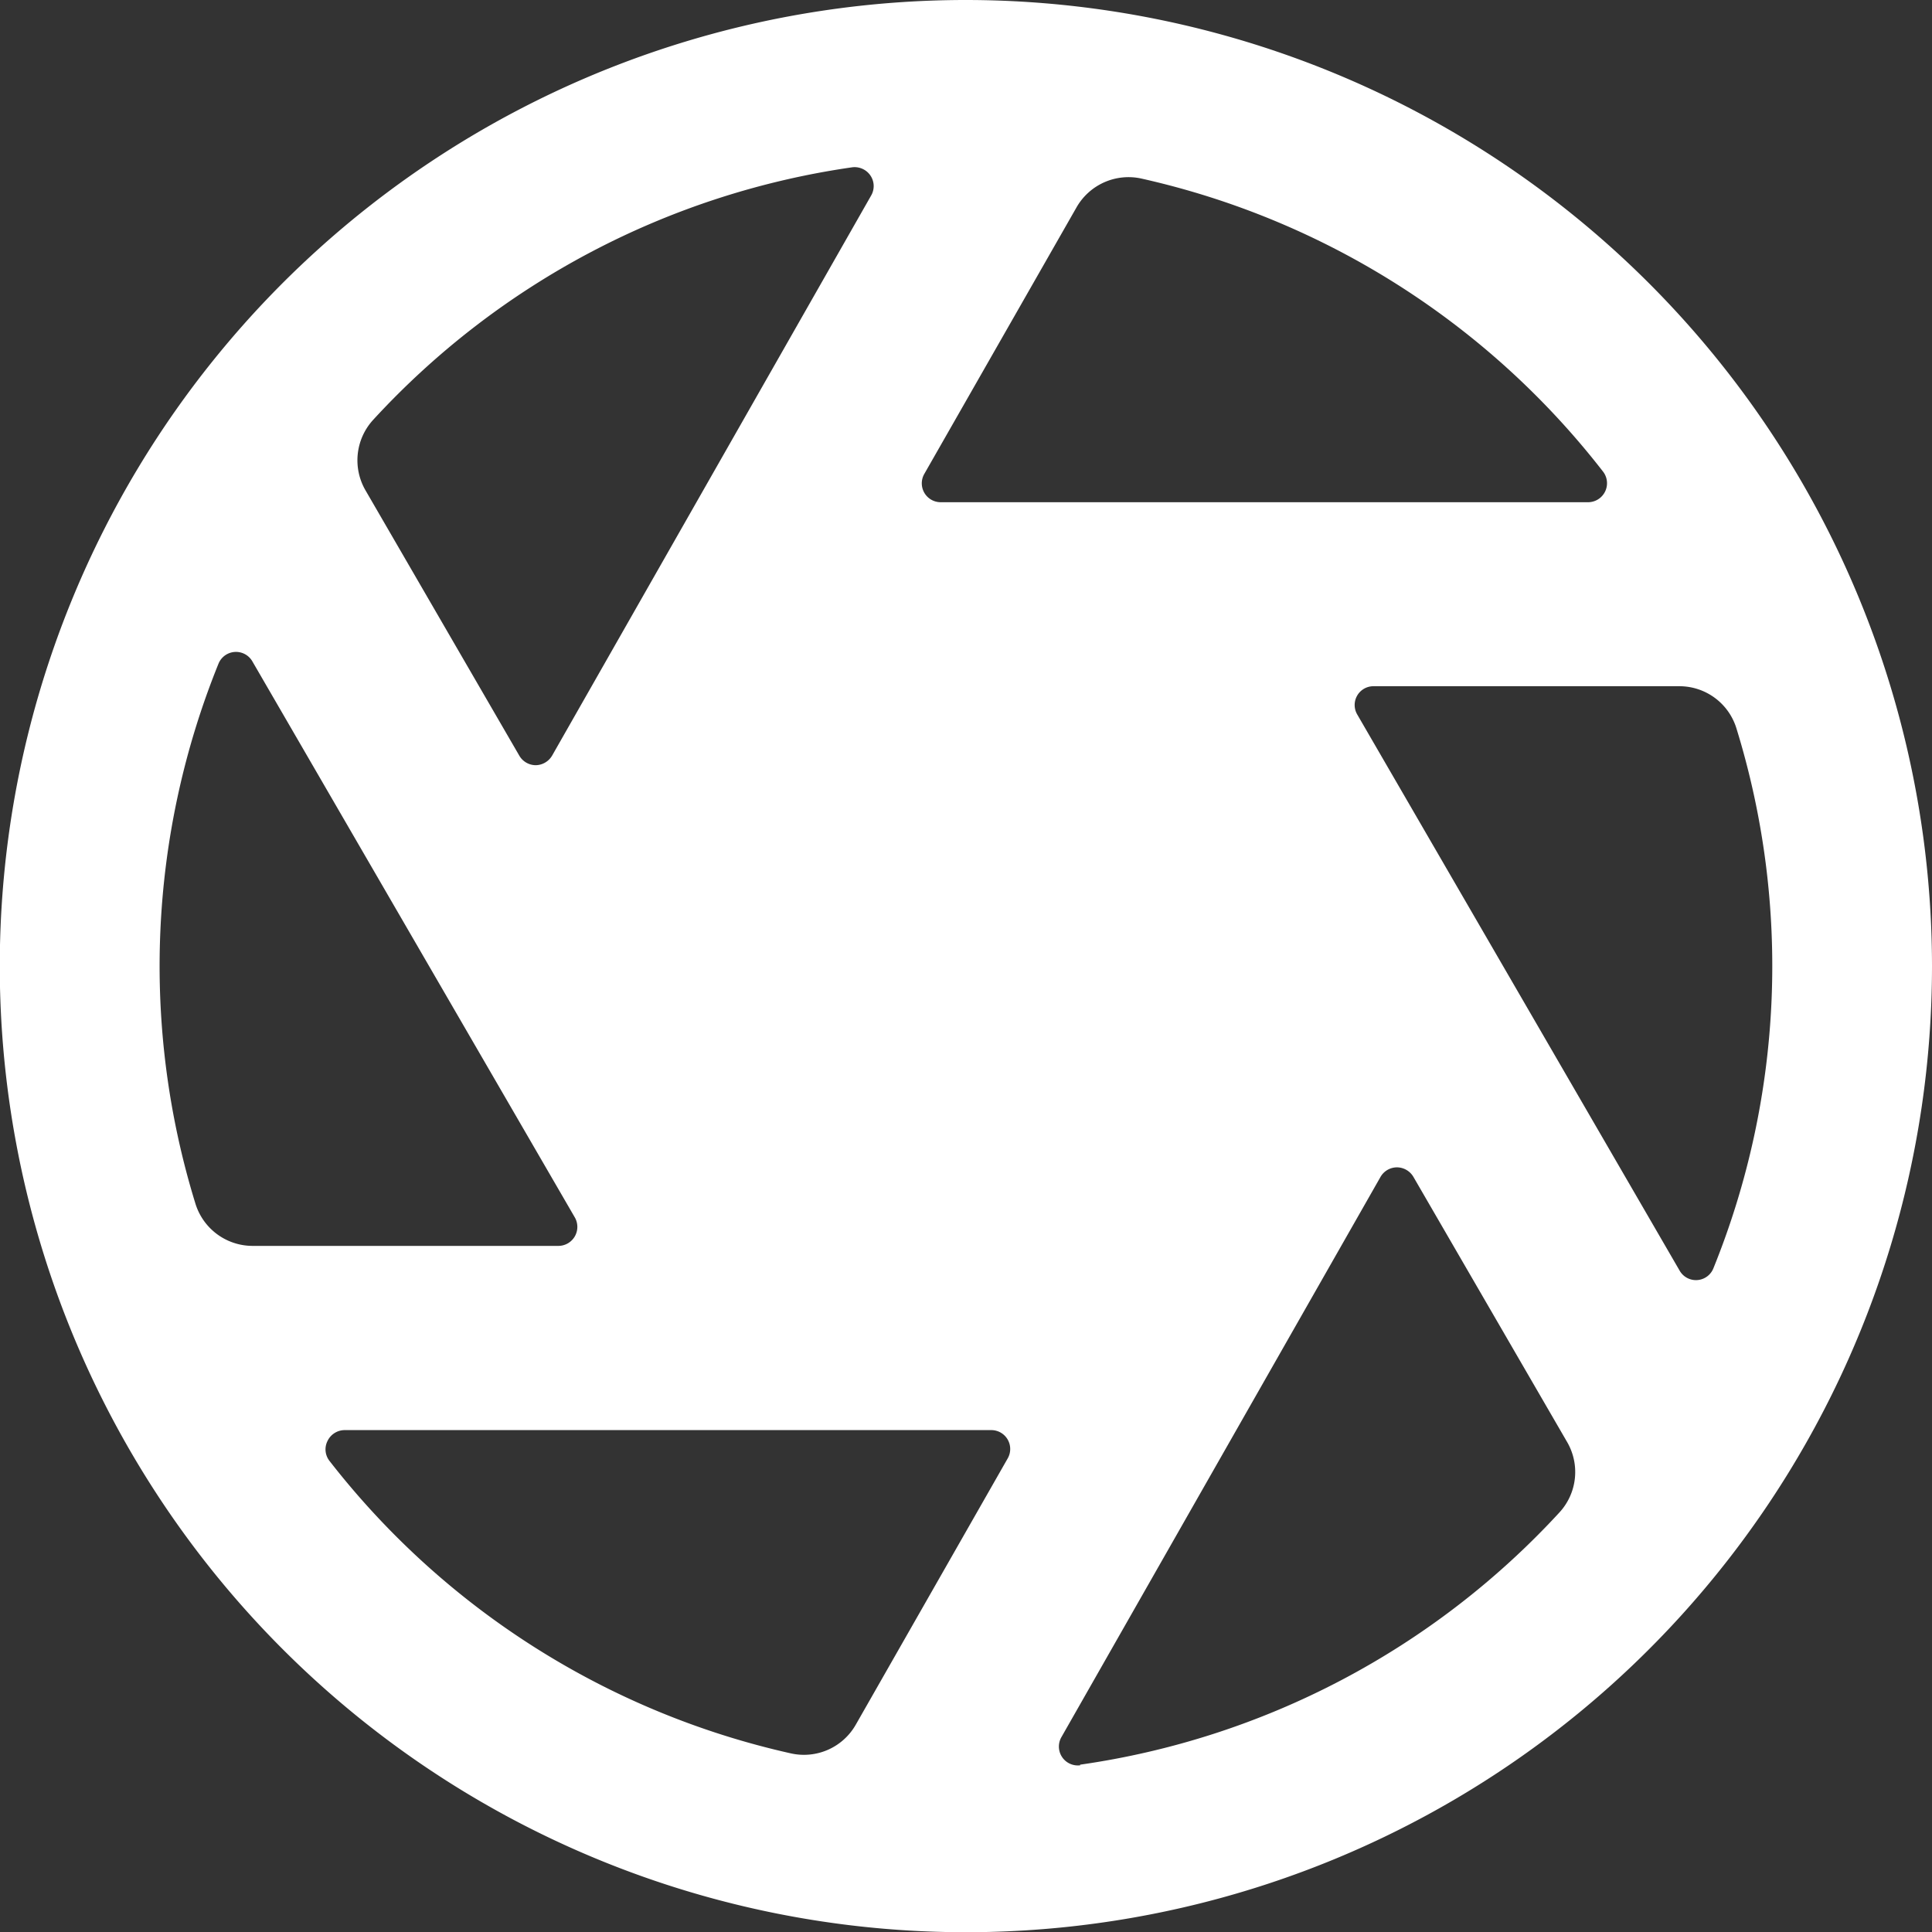 <svg id="Layer_1" data-name="Layer 1" xmlns="http://www.w3.org/2000/svg" viewBox="0 0 175.88 175.89"><rect x="0" y="0" width="175.88" height="175.89" fill="#333333" stroke="none"/><defs><style>.cls-1{fill:#fff;}</style></defs><title>icon_5</title><path class="cls-1" d="M87.94,0a87.95,87.95,0,1,0,87.94,87.94A88,88,0,0,0,87.94,0ZM52.33,110.83a1.73,1.73,0,0,1-1.49,2.59H23a5.45,5.45,0,0,1-5.21-3.85,73.35,73.35,0,0,1,2.1-49.15,1.72,1.72,0,0,1,3.08-.22Zm71.23-45.78A1.71,1.71,0,0,1,125,62.47h27.88a5.43,5.43,0,0,1,5.2,3.85,73.33,73.33,0,0,1-2.1,49.14,1.71,1.71,0,0,1-3.07.22Zm22.38-22.11a1.73,1.73,0,0,1-1.36,2.78H85.64a1.72,1.72,0,0,1-1.5-2.57L98,18.88a5.45,5.45,0,0,1,5.93-2.62A73.52,73.52,0,0,1,145.94,42.94ZM77.58,15.23a1.74,1.74,0,0,1,1.66.75,1.71,1.71,0,0,1,.07,1.81l-29.05,51a1.76,1.76,0,0,1-1.48.87,1.74,1.74,0,0,1-1.5-.86l-14-24.15A5.45,5.45,0,0,1,34,38.19,73.35,73.35,0,0,1,77.58,15.23ZM30,133a1.7,1.7,0,0,1-.19-1.81,1.74,1.74,0,0,1,1.54-1H90.24a1.72,1.72,0,0,1,1.5,2.57L77.91,157A5.43,5.43,0,0,1,72,159.62,73.53,73.53,0,0,1,30,133Zm68.36,27.7a1.72,1.72,0,0,1-1.74-2.55l29.05-51a1.73,1.73,0,0,1,1.49-.88,1.75,1.75,0,0,1,1.5.85l14,24.15a5.43,5.43,0,0,1-.71,6.43A73.41,73.41,0,0,1,98.31,160.65Z"/></svg>